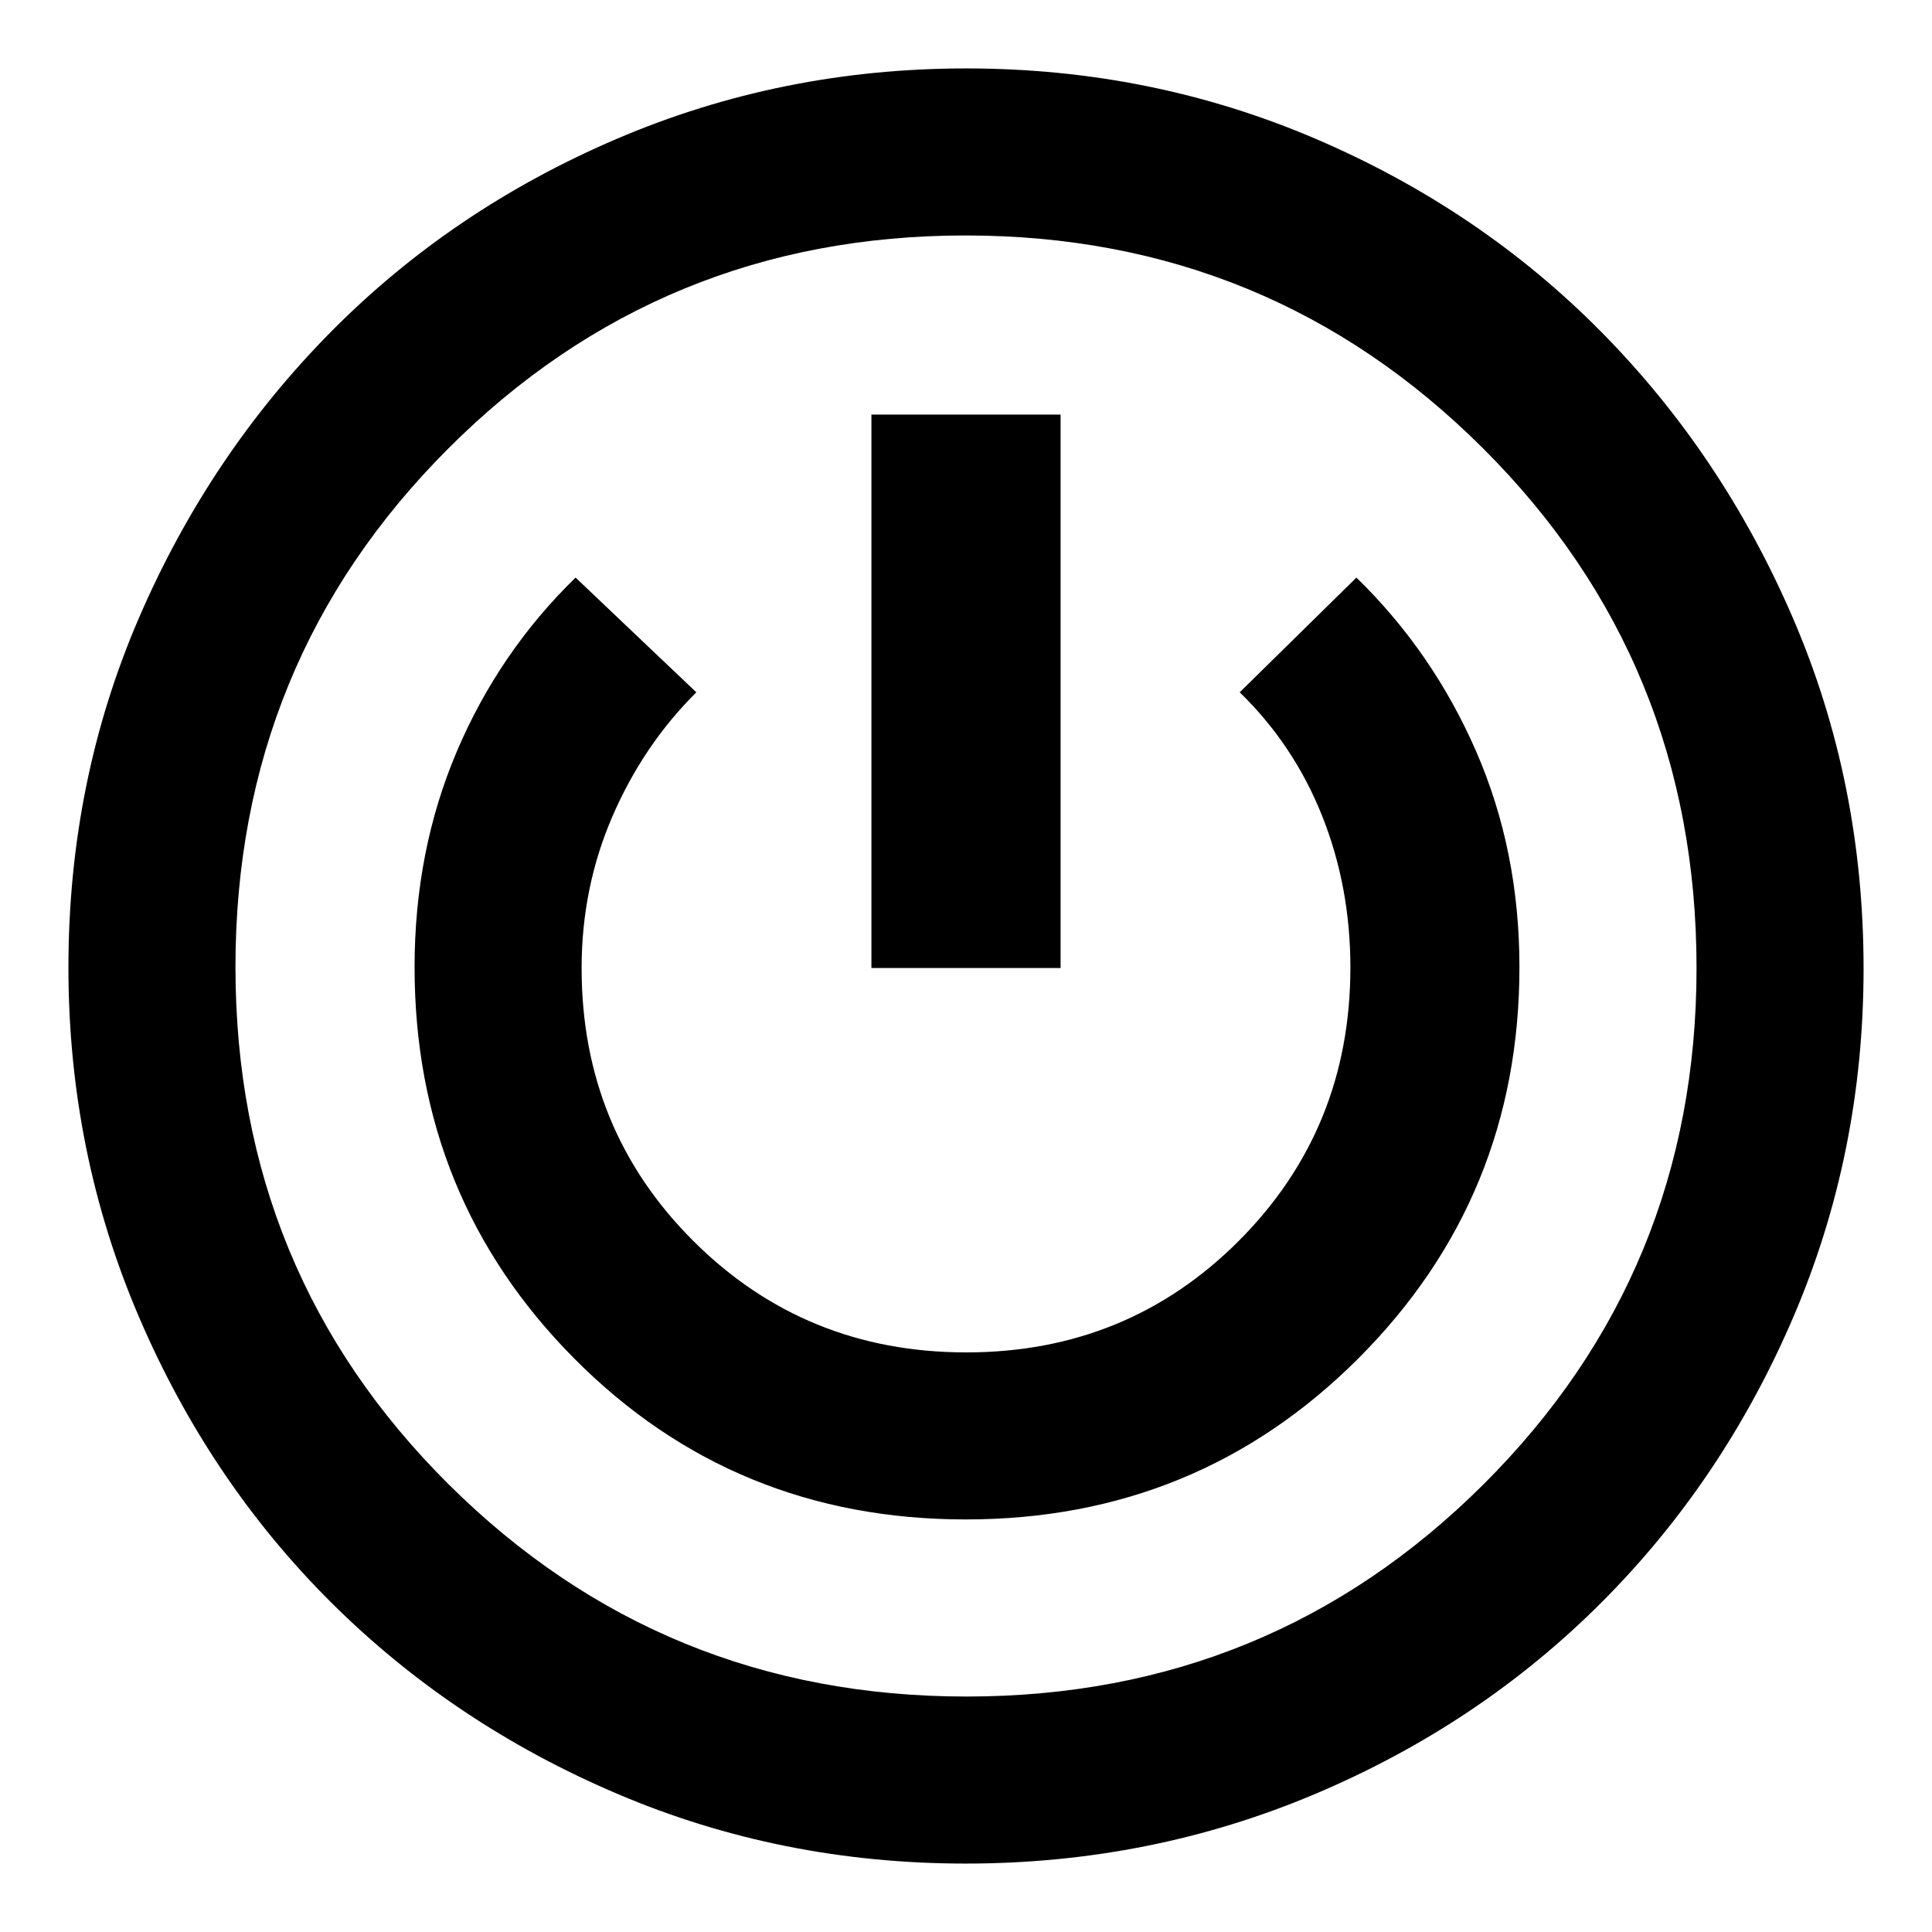 <svg xmlns="http://www.w3.org/2000/svg" width="48" height="48" viewBox="0 -960 960 960"><path d="M479.77-34Q388-34 306.59-68.71q-81.42-34.71-142-95Q104-224 69-305.73q-35-81.73-35-173.5 0-92.51 35-173.64 35-81.13 95.36-142.16 60.35-61.02 142.15-96Q388.31-926 480.15-926q91.85 0 173.56 34.97 81.71 34.98 142 96Q856-734 891-652.64q35 81.36 35 173.87 0 91.77-34.89 173.18-34.9 81.42-95.5 142Q735-103 653.27-68.5T479.77-34Zm.48-83q151.13 0 256.94-105.49T843-479q0-152.38-106.06-258.19T479.75-843q-151.12 0-256.94 105.81Q117-631.38 117-479.5q0 151.87 106.06 257.19Q329.12-117 480.25-117Zm-.37-88Q595-205 675-285.05t80-194.4q0-57.79-21.5-107.17T674-673l-58 57q26.87 26.09 40.94 61.35Q671-519.38 671-479.26q0 80.26-55.37 135.76-55.36 55.5-135.5 55.5-80.13 0-135.63-55.38Q289-398.77 289-478.91q0-40.07 15.33-75.48Q319.66-589.8 346-616l-60-57q-38 37-59 86.37-21 49.37-21 107.25 0 114.55 79.38 194.46Q364.76-205 479.88-205ZM433-479h94v-275h-94v275Zm47-1Z"/></svg>
